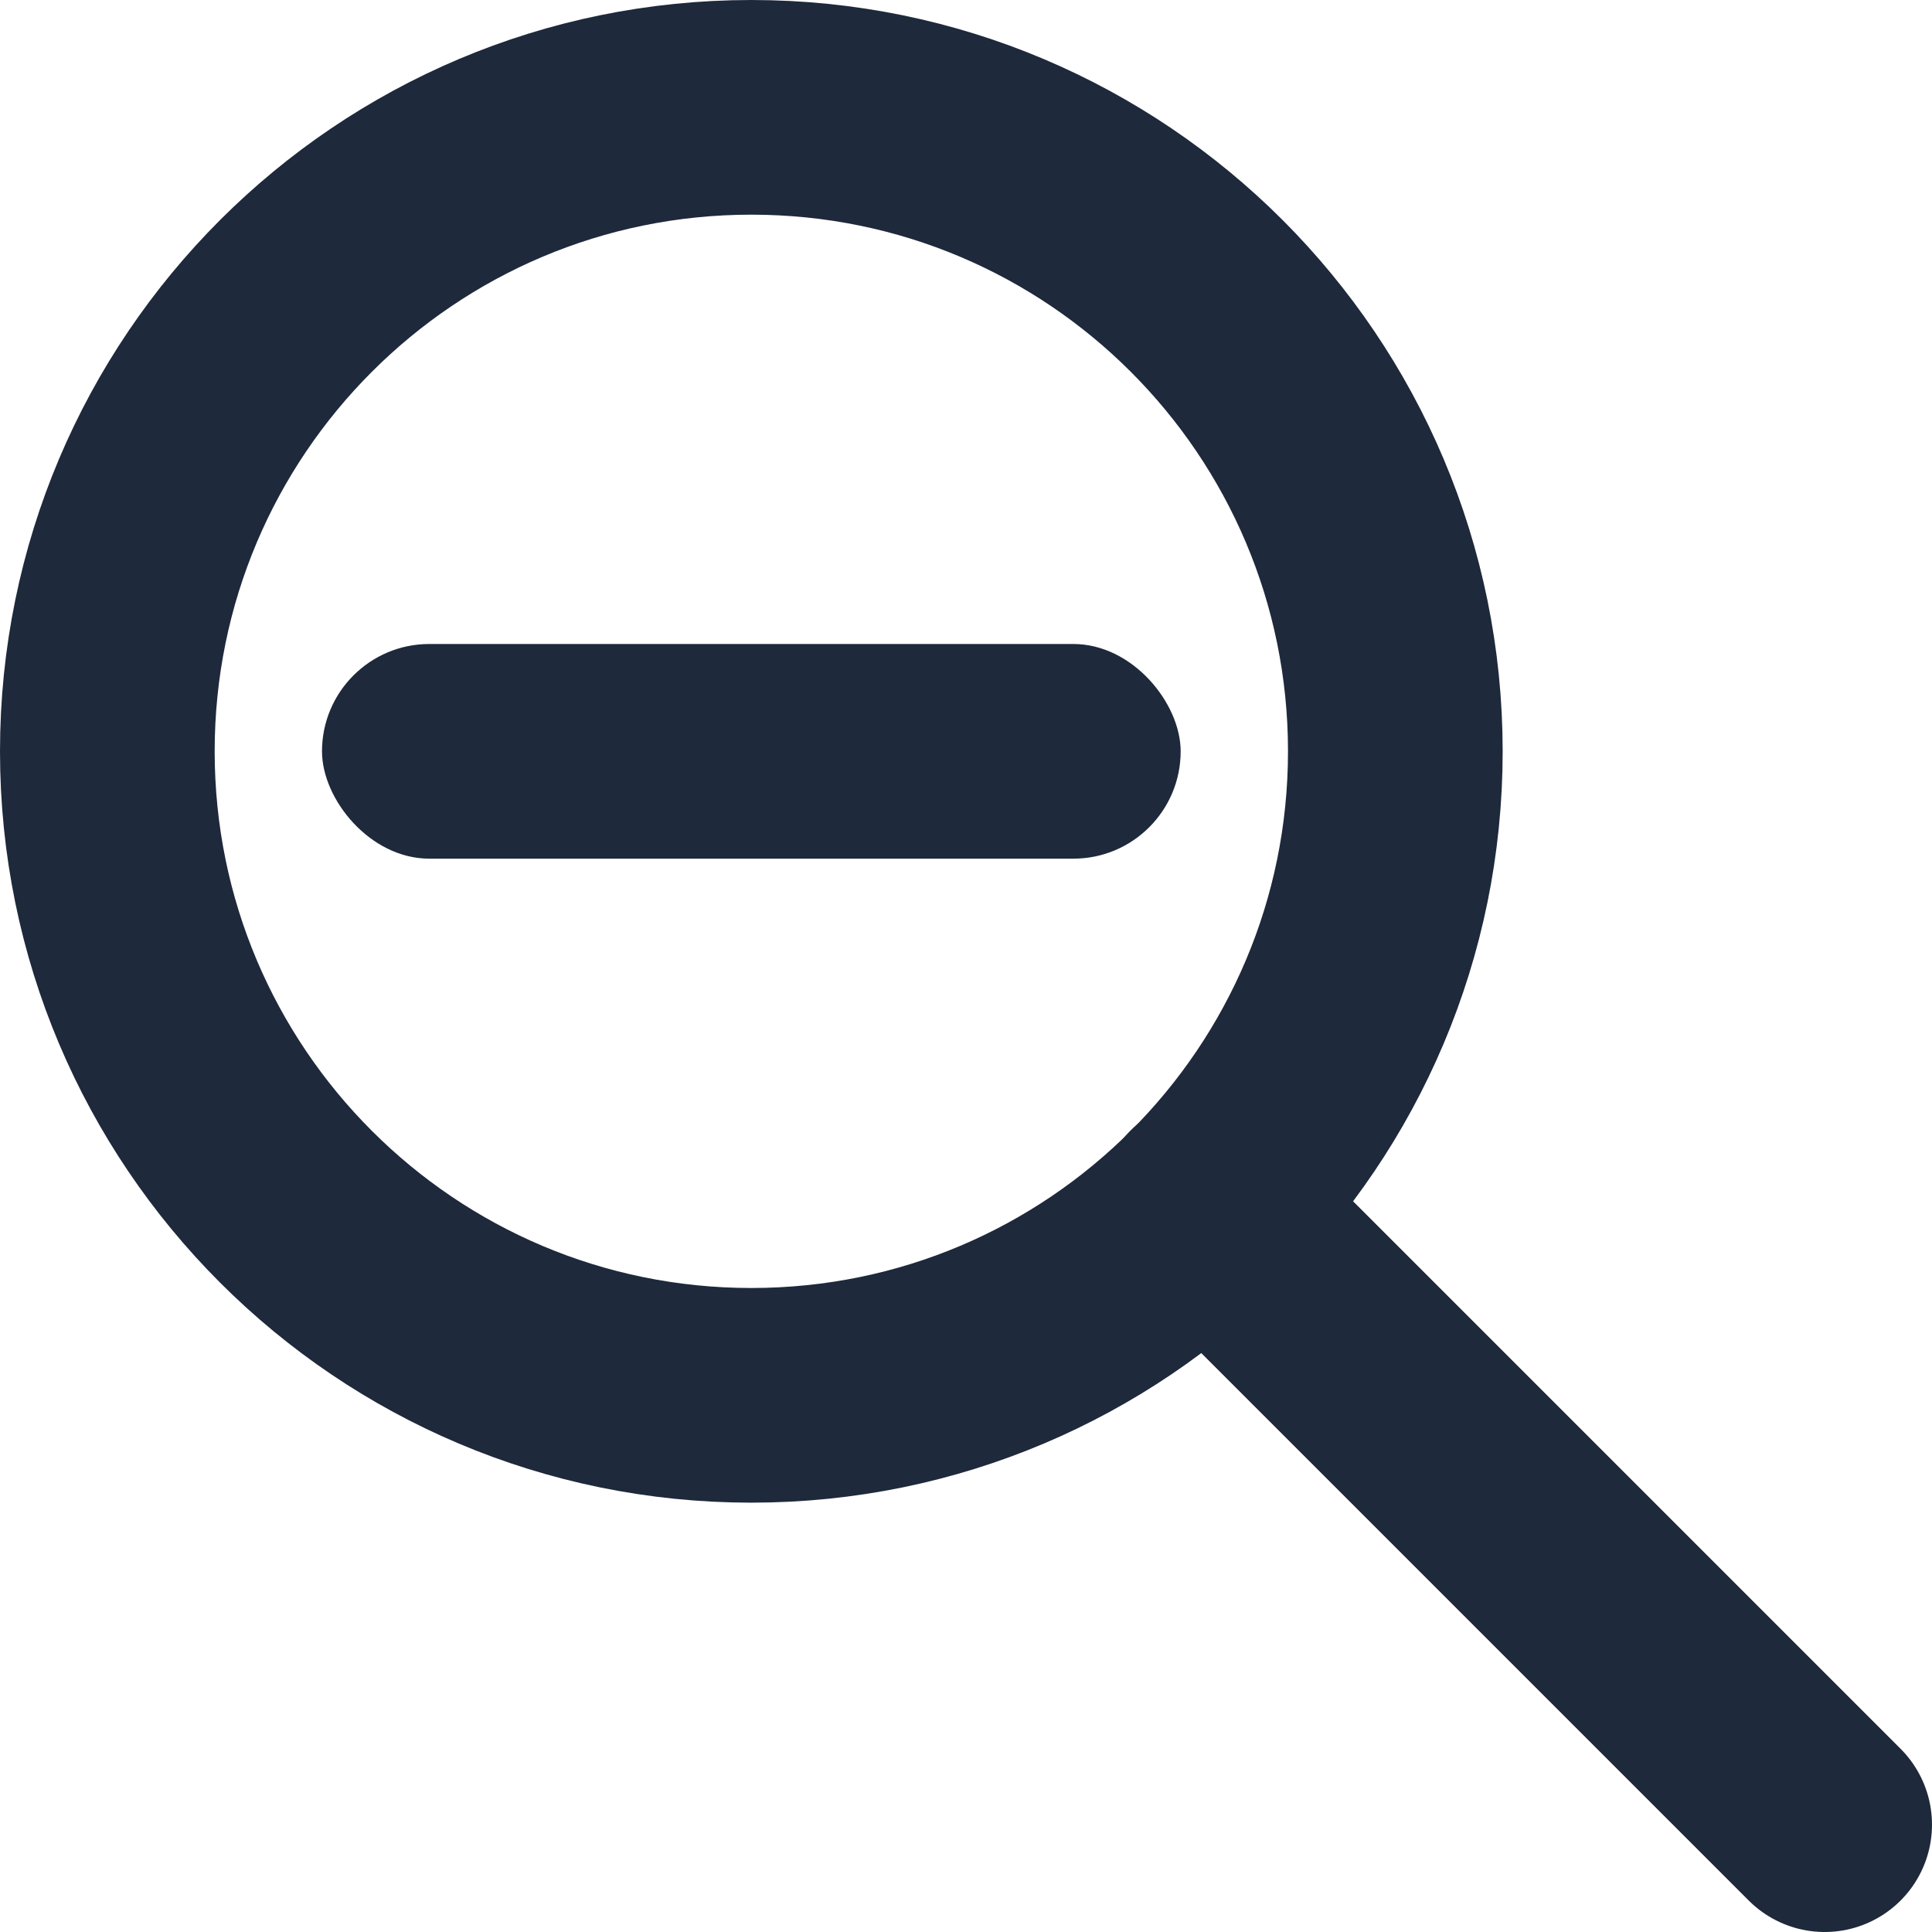 <svg width="18" height="18" viewBox="0 0 18 18" fill="none" xmlns="http://www.w3.org/2000/svg">
<path d="M7 13C10.314 13 13 10.314 13 7C13 3.686 10.314 1 7 1C3.686 1 1 3.686 1 7C1 10.314 3.686 13 7 13Z" stroke="#1E293B" stroke-width="2" stroke-linecap="round" stroke-linejoin="round"/>
<path d="M11.24 11.24L17 17" stroke="#1E293B" stroke-width="2" stroke-linecap="round" stroke-linejoin="round"/>
<rect x="3" y="6" width="8" height="2" rx="1" fill="#1E293B"/>
</svg>